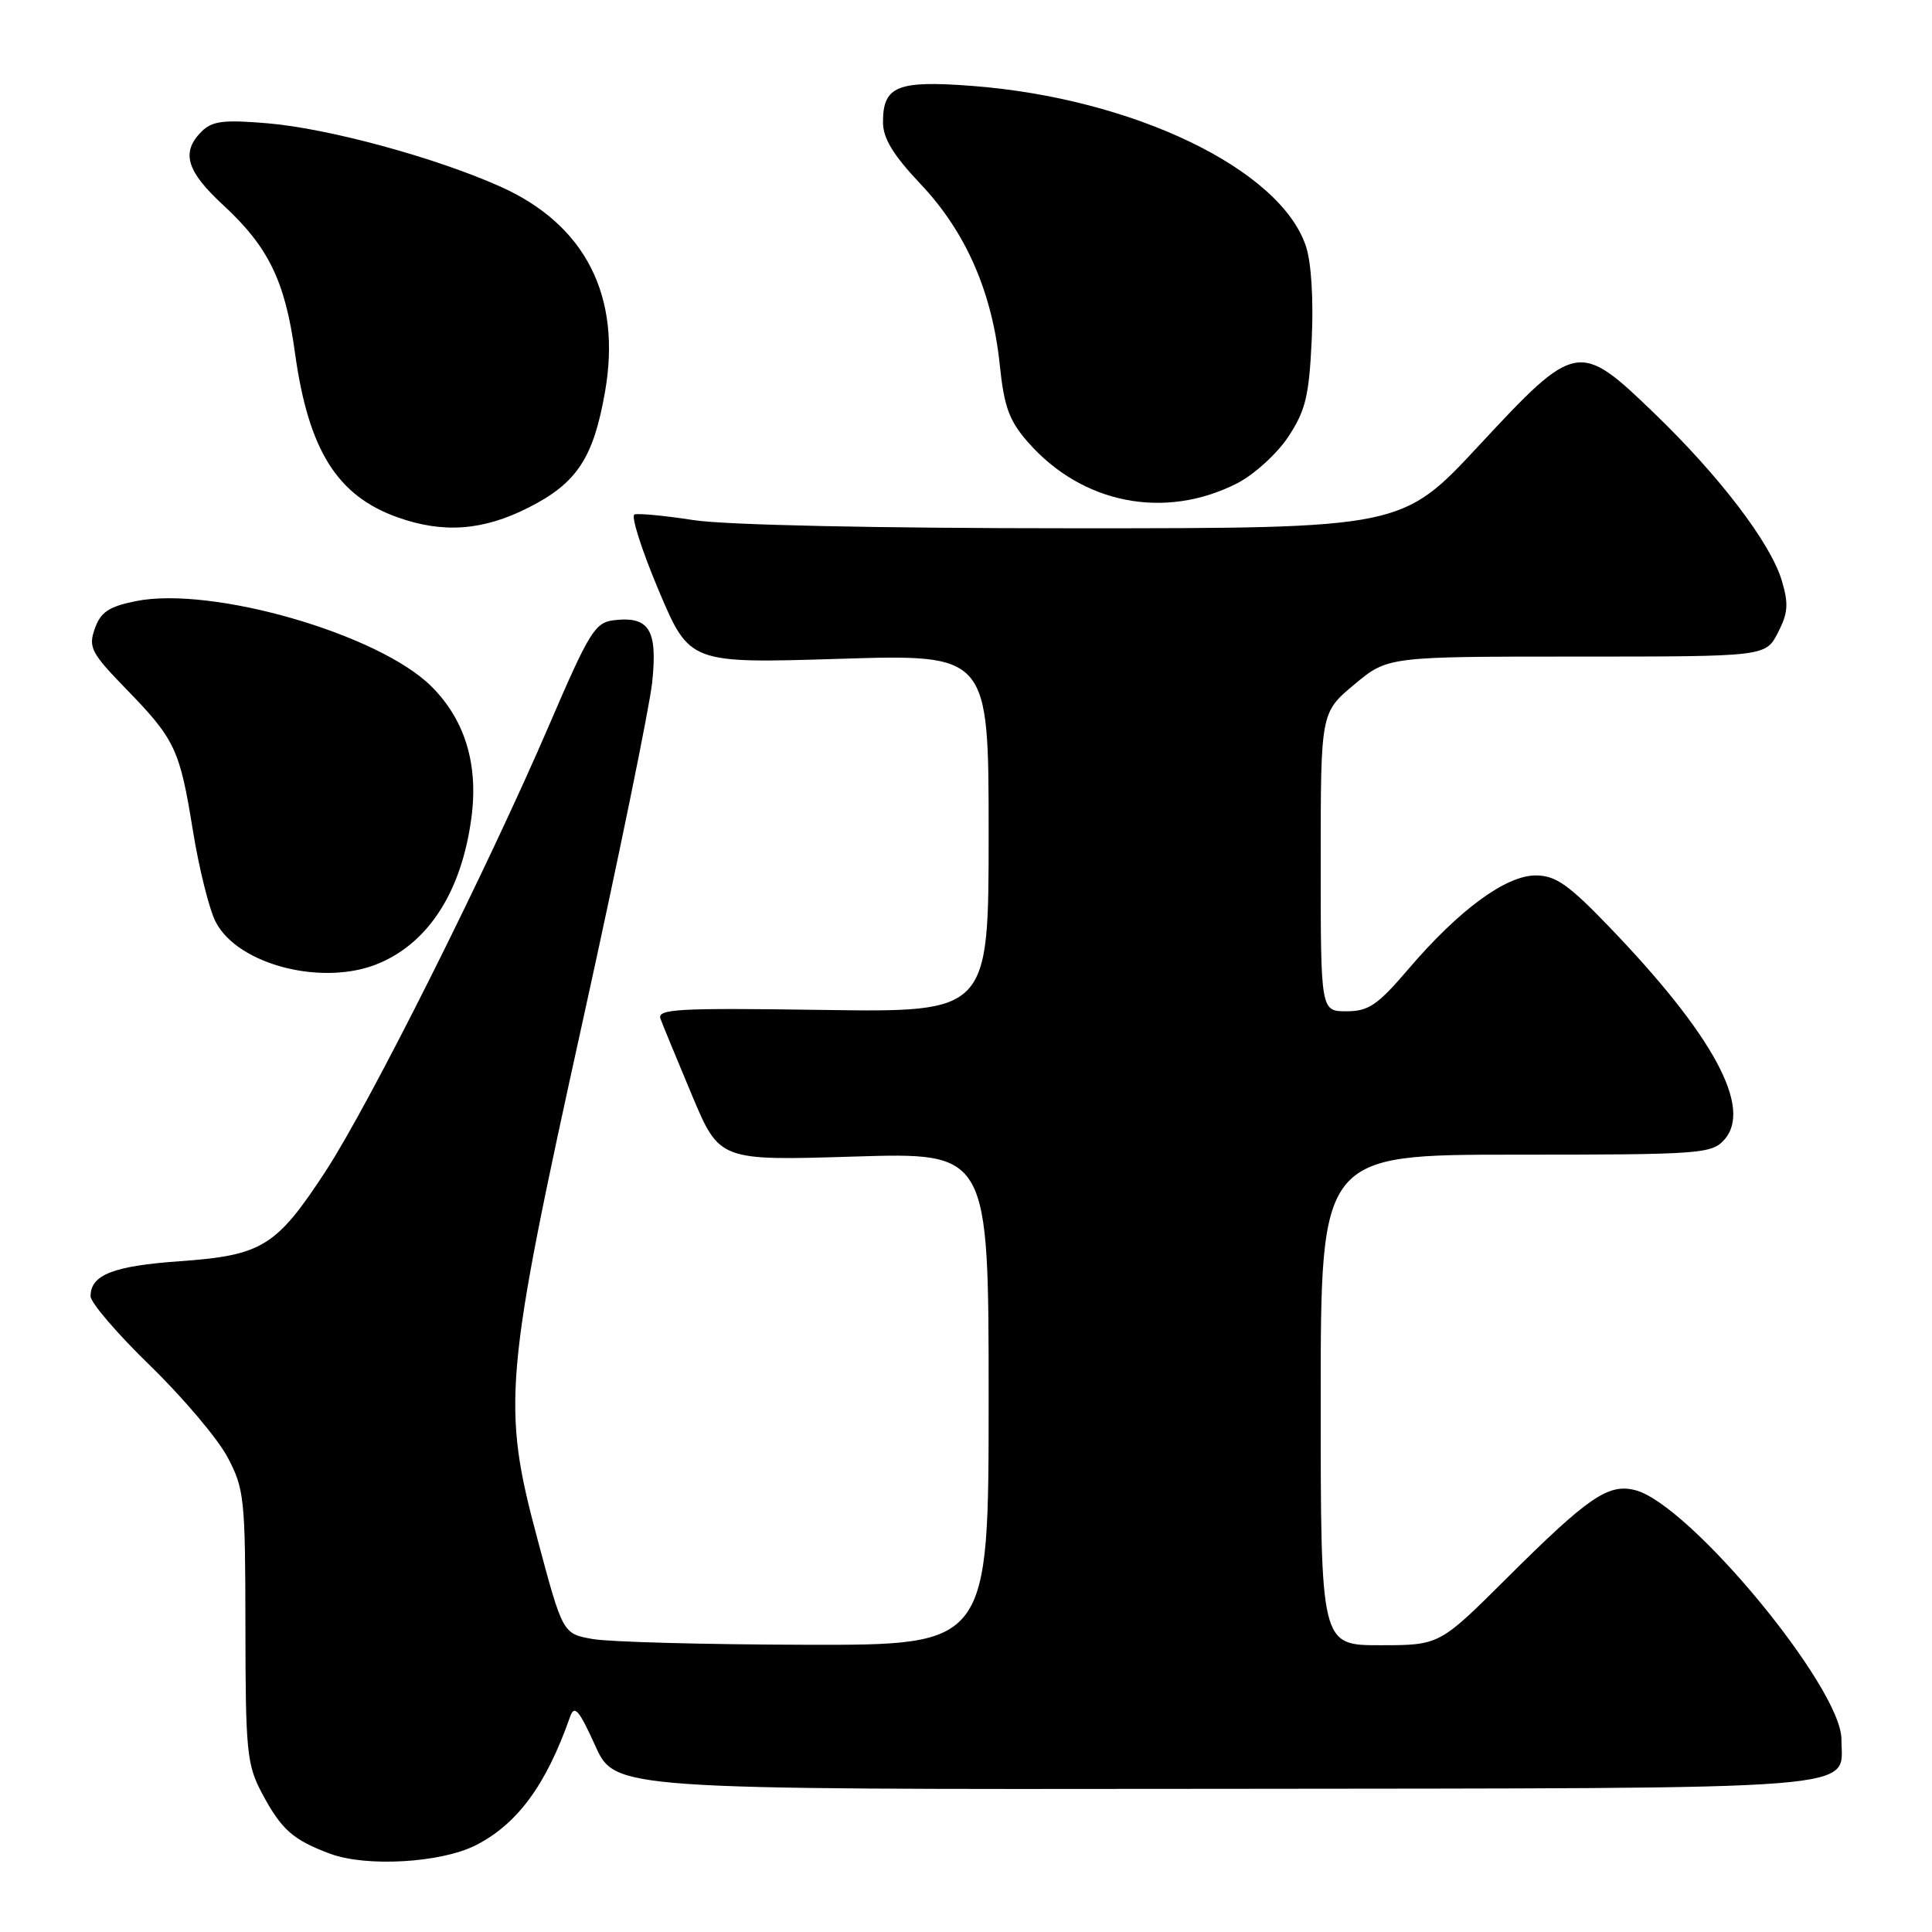 <?xml version="1.0" encoding="UTF-8" standalone="no"?>
<!DOCTYPE svg PUBLIC "-//W3C//DTD SVG 1.1//EN" "http://www.w3.org/Graphics/SVG/1.1/DTD/svg11.dtd" >
<svg xmlns="http://www.w3.org/2000/svg" xmlns:xlink="http://www.w3.org/1999/xlink" version="1.1" viewBox="0 0 256 256">
 <g >
 <path fill="currentColor"
d=" M 63.05 244.50 C 68.58 241.68 72.38 236.49 75.53 227.50 C 76.11 225.85 76.70 226.53 78.87 231.31 C 81.50 237.12 81.50 237.12 160.95 237.03 C 249.05 236.93 244.00 237.33 244.00 230.47 C 244.00 223.61 223.83 199.25 216.66 197.45 C 213.09 196.55 210.47 198.35 199.61 209.16 C 190.73 218.00 190.73 218.00 182.86 218.00 C 175.00 218.00 175.00 218.00 175.00 185.50 C 175.00 153.00 175.00 153.00 200.85 153.00 C 225.24 153.00 226.79 152.89 228.46 151.04 C 232.27 146.83 227.05 137.17 213.17 122.75 C 207.81 117.18 206.11 116.00 203.48 116.00 C 199.53 116.00 193.32 120.57 186.66 128.36 C 182.55 133.18 181.35 134.00 178.42 134.00 C 175.00 134.00 175.00 134.00 175.00 114.21 C 175.00 94.42 175.00 94.42 179.44 90.71 C 183.88 87.00 183.88 87.00 208.91 87.00 C 233.95 87.00 233.95 87.00 235.58 83.84 C 236.93 81.23 237.02 80.01 236.09 76.91 C 234.61 71.96 227.86 63.10 219.19 54.75 C 209.22 45.13 208.83 45.20 196.00 59.00 C 185.78 70.00 185.78 70.00 142.33 70.00 C 116.21 70.00 96.11 69.57 91.93 68.92 C 88.10 68.33 84.57 67.99 84.07 68.17 C 83.58 68.35 85.02 72.87 87.27 78.21 C 91.37 87.91 91.37 87.91 111.18 87.30 C 131.00 86.68 131.00 86.68 131.00 110.41 C 131.00 134.14 131.00 134.14 108.99 133.82 C 89.76 133.54 87.04 133.69 87.52 135.00 C 87.82 135.82 89.71 140.39 91.70 145.15 C 95.34 153.80 95.34 153.80 113.17 153.25 C 131.00 152.70 131.00 152.70 131.00 185.35 C 131.00 218.00 131.00 218.00 106.75 217.94 C 93.41 217.91 80.72 217.57 78.54 217.18 C 74.57 216.48 74.57 216.48 71.23 203.99 C 66.46 186.18 66.78 182.63 77.28 135.00 C 81.95 113.82 86.06 93.75 86.42 90.40 C 87.15 83.46 86.03 81.63 81.36 82.18 C 78.85 82.47 78.09 83.70 72.80 96.00 C 64.47 115.36 49.01 146.21 43.15 155.19 C 36.61 165.19 34.74 166.34 23.81 167.12 C 15.01 167.74 12.00 168.92 12.00 171.76 C 12.00 172.60 15.54 176.73 19.88 180.94 C 24.21 185.15 28.82 190.60 30.13 193.05 C 32.37 197.26 32.50 198.49 32.52 215.50 C 32.53 232.01 32.71 233.84 34.69 237.57 C 37.28 242.44 38.79 243.78 43.74 245.63 C 48.54 247.42 58.46 246.84 63.05 244.50 Z  M 50.28 127.62 C 56.88 124.80 61.17 118.03 62.46 108.39 C 63.42 101.29 61.61 95.37 57.15 90.94 C 50.17 84.00 28.07 77.63 18.01 79.65 C 14.41 80.38 13.34 81.10 12.56 83.30 C 11.69 85.78 12.07 86.51 16.69 91.27 C 23.22 97.99 23.82 99.26 25.57 110.12 C 26.38 115.10 27.73 120.52 28.58 122.16 C 31.55 127.90 42.93 130.77 50.28 127.62 Z  M 70.05 67.25 C 76.44 64.01 78.62 60.71 80.16 51.97 C 82.40 39.26 77.58 29.77 66.31 24.73 C 57.72 20.88 43.53 17.02 35.48 16.34 C 29.61 15.84 28.11 16.03 26.70 17.44 C 23.96 20.18 24.70 22.68 29.58 27.18 C 35.57 32.71 37.78 37.24 39.08 46.72 C 40.86 59.61 44.64 65.68 52.66 68.54 C 58.73 70.71 64.02 70.31 70.05 67.25 Z  M 163.93 64.04 C 166.17 62.89 169.21 60.13 170.70 57.88 C 172.99 54.42 173.46 52.48 173.81 45.02 C 174.06 39.77 173.76 34.79 173.05 32.65 C 169.66 22.39 150.11 13.00 128.77 11.38 C 118.90 10.63 117.00 11.41 117.00 16.18 C 117.00 18.34 118.34 20.53 122.01 24.42 C 127.98 30.73 131.47 38.71 132.47 48.31 C 133.05 53.92 133.71 55.74 136.23 58.61 C 143.40 66.78 154.35 68.92 163.93 64.04 Z "/>
</g>
</svg>